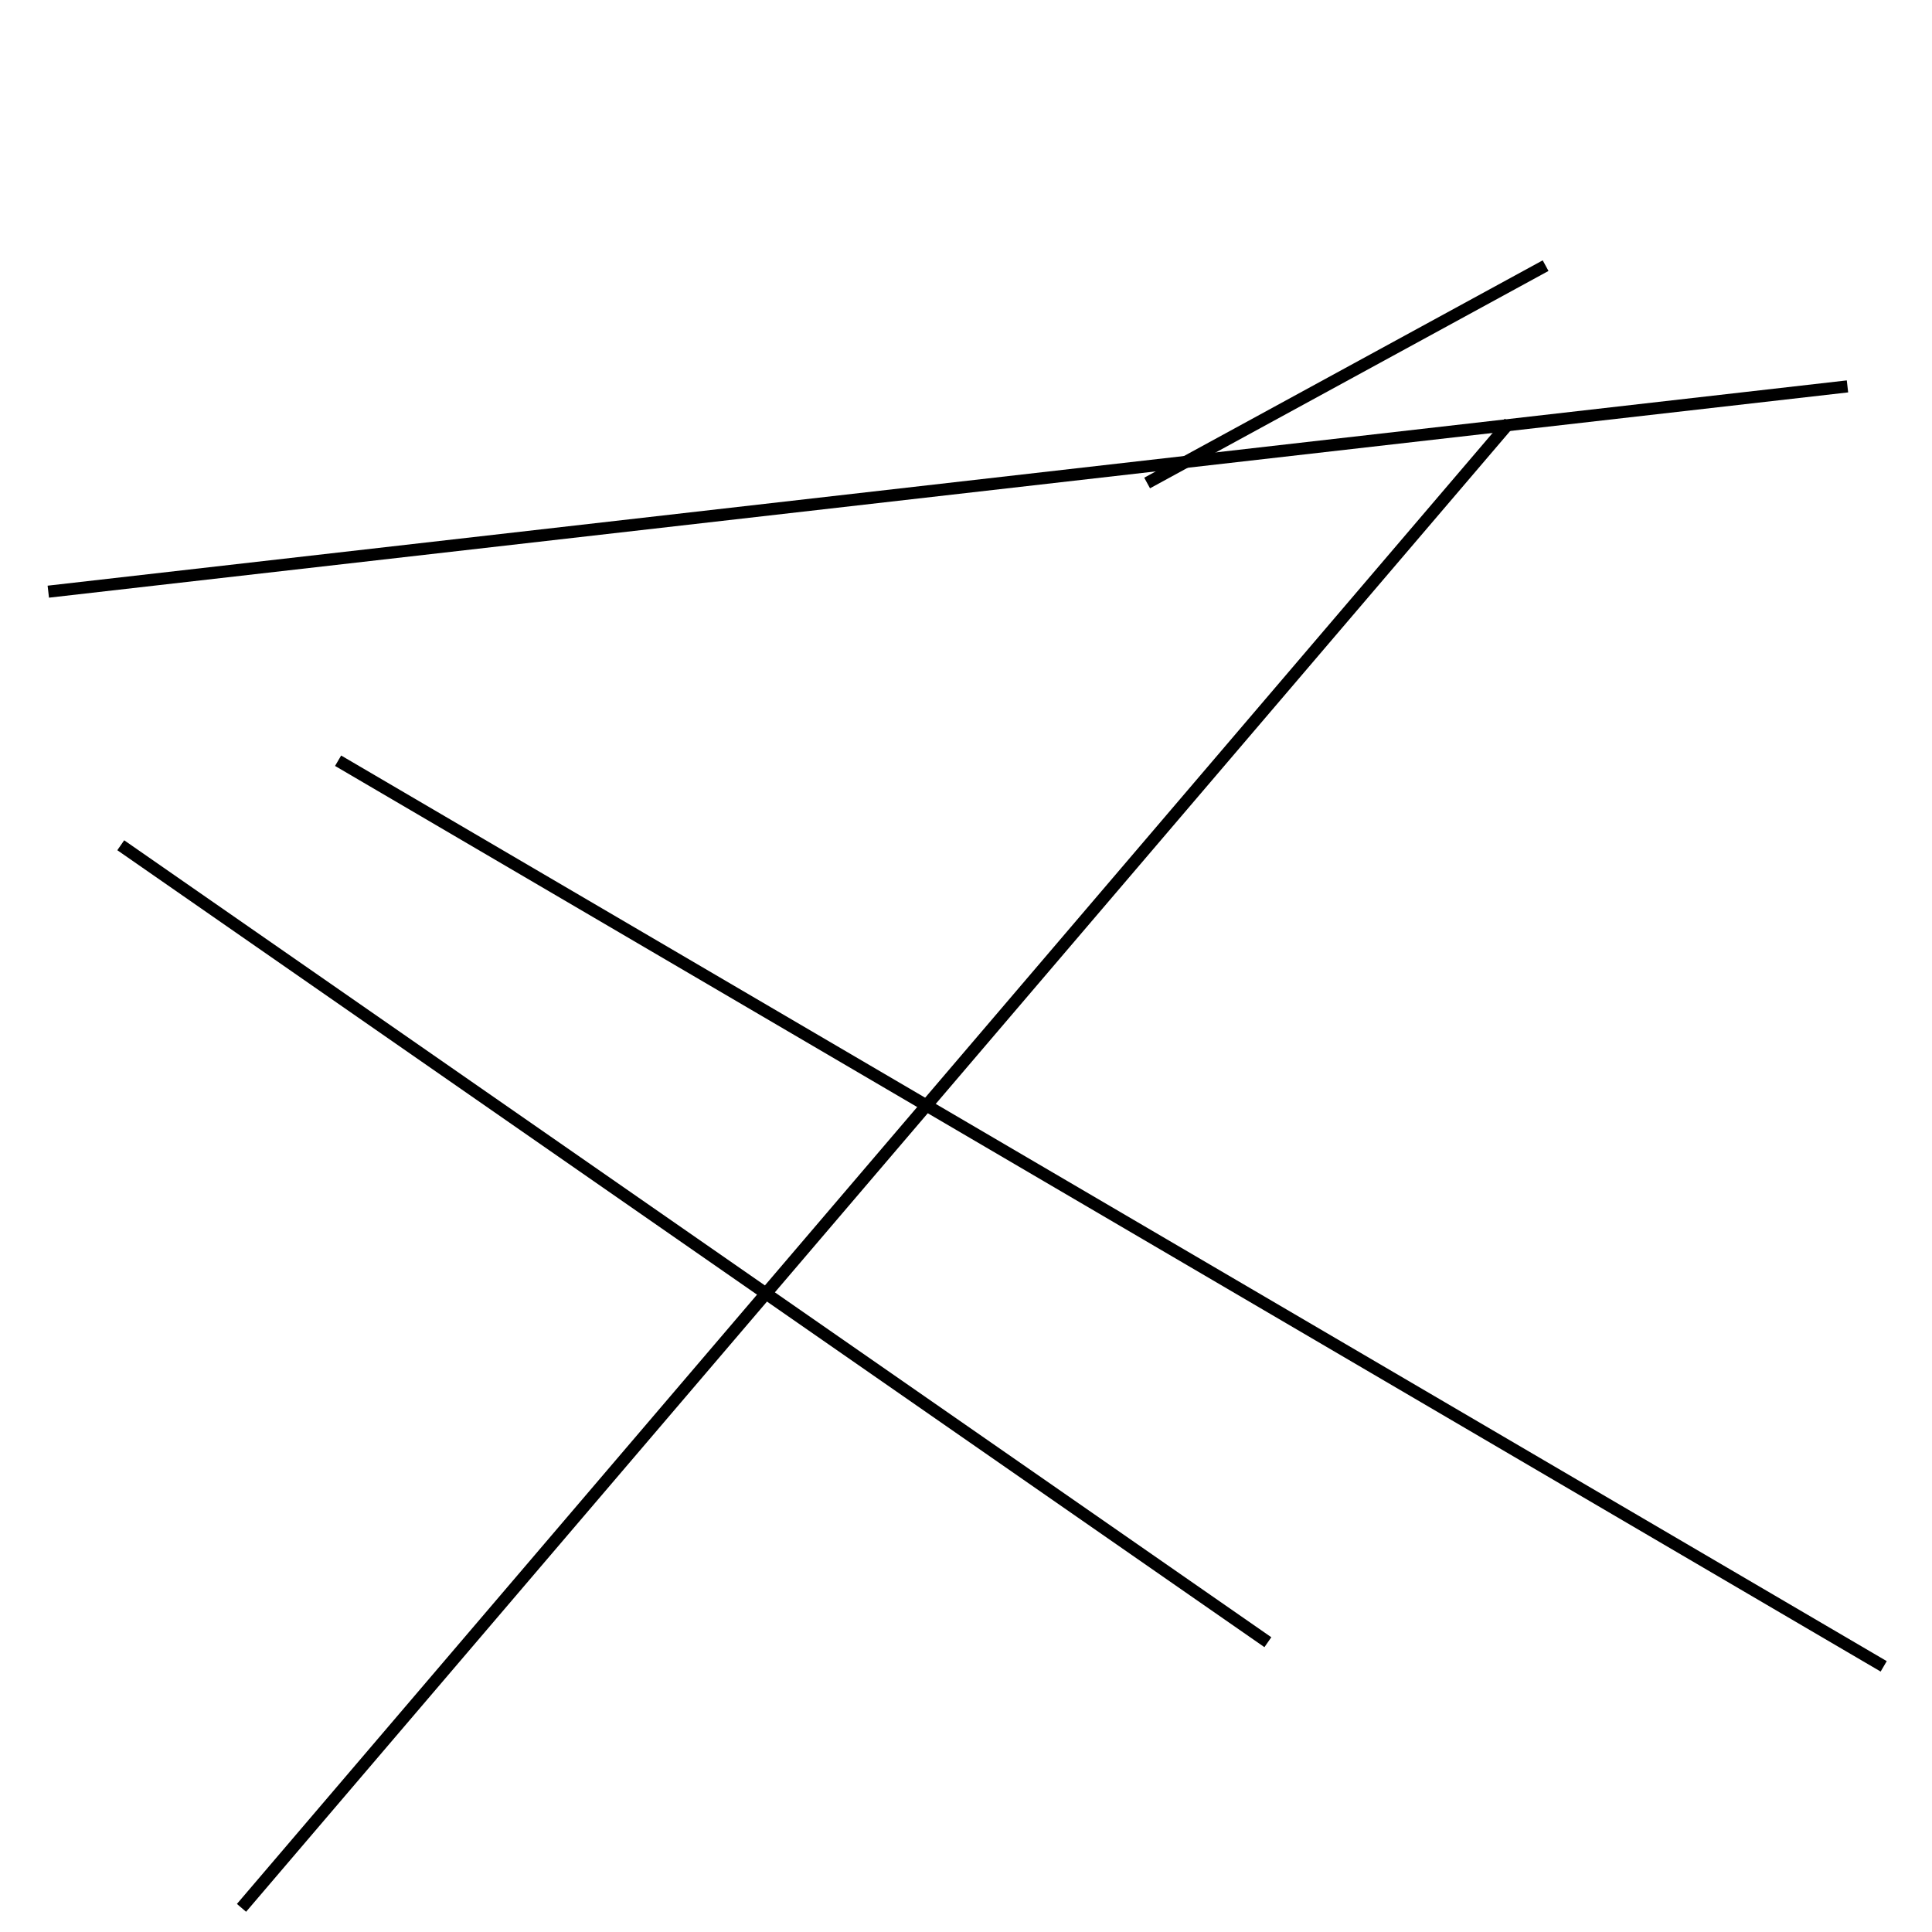 <?xml version="1.0" encoding="utf-8" ?>
<svg baseProfile="full" height="160" version="1.1" width="160" xmlns="http://www.w3.org/2000/svg" xmlns:ev="http://www.w3.org/2001/xml-events" xmlns:xlink="http://www.w3.org/1999/xlink"><defs /><line stroke="black" stroke-width="1" x1="20" x2="125" y1="158" y2="35" /><line stroke="black" stroke-width="1" x1="105" x2="10" y1="136" y2="70" /><line stroke="black" stroke-width="1" x1="153" x2="4" y1="32" y2="49" /><line stroke="black" stroke-width="1" x1="156" x2="28" y1="138" y2="63" /><line stroke="black" stroke-width="1" x1="128" x2="95" y1="22" y2="40" /></svg>